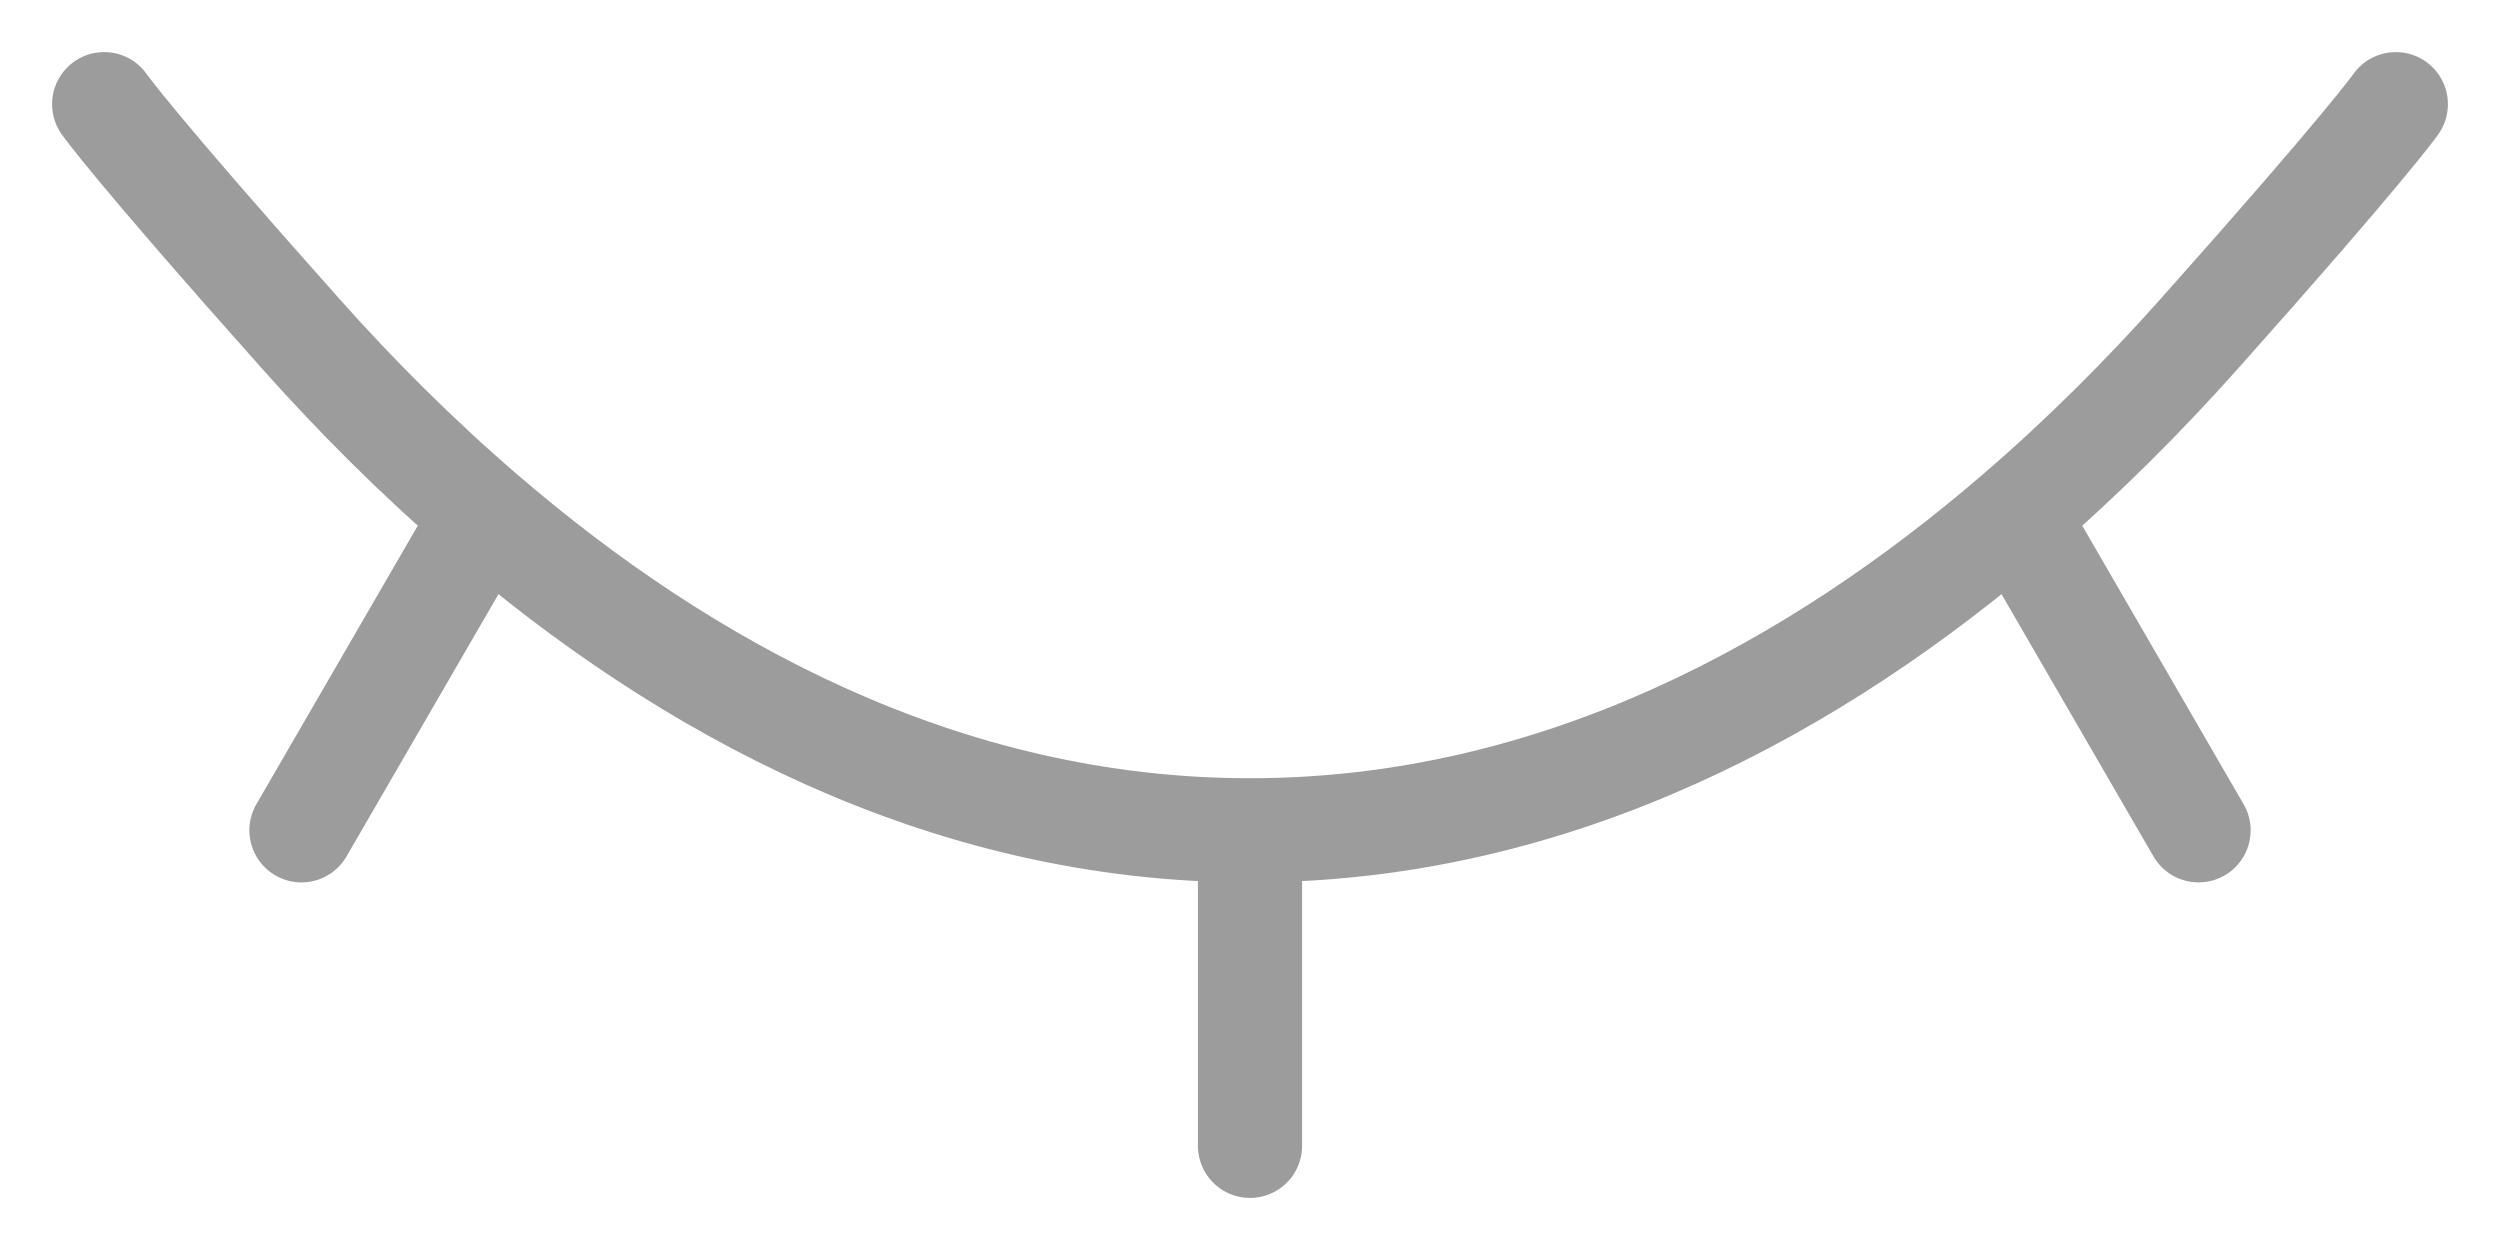<svg width="24" height="12" viewBox="0 0 24 12" fill="none" xmlns="http://www.w3.org/2000/svg">
<path d="M1 1C1 1 1.273 1.394 2.894 3.212C3.407 3.787 3.993 4.379 4.649 4.942M23 1C23 1 22.727 1.394 21.106 3.212C20.593 3.787 20.007 4.379 19.351 4.942M12 7.971V11M12 7.971C9.043 7.971 6.554 6.58 4.649 4.942M12 7.971C14.957 7.971 17.446 6.58 19.351 4.942M4.649 4.942L2.894 7.971M19.351 4.942L21.106 7.971" stroke="#9C9C9C" stroke-linecap="round" stroke-linejoin="round"/>
</svg>
